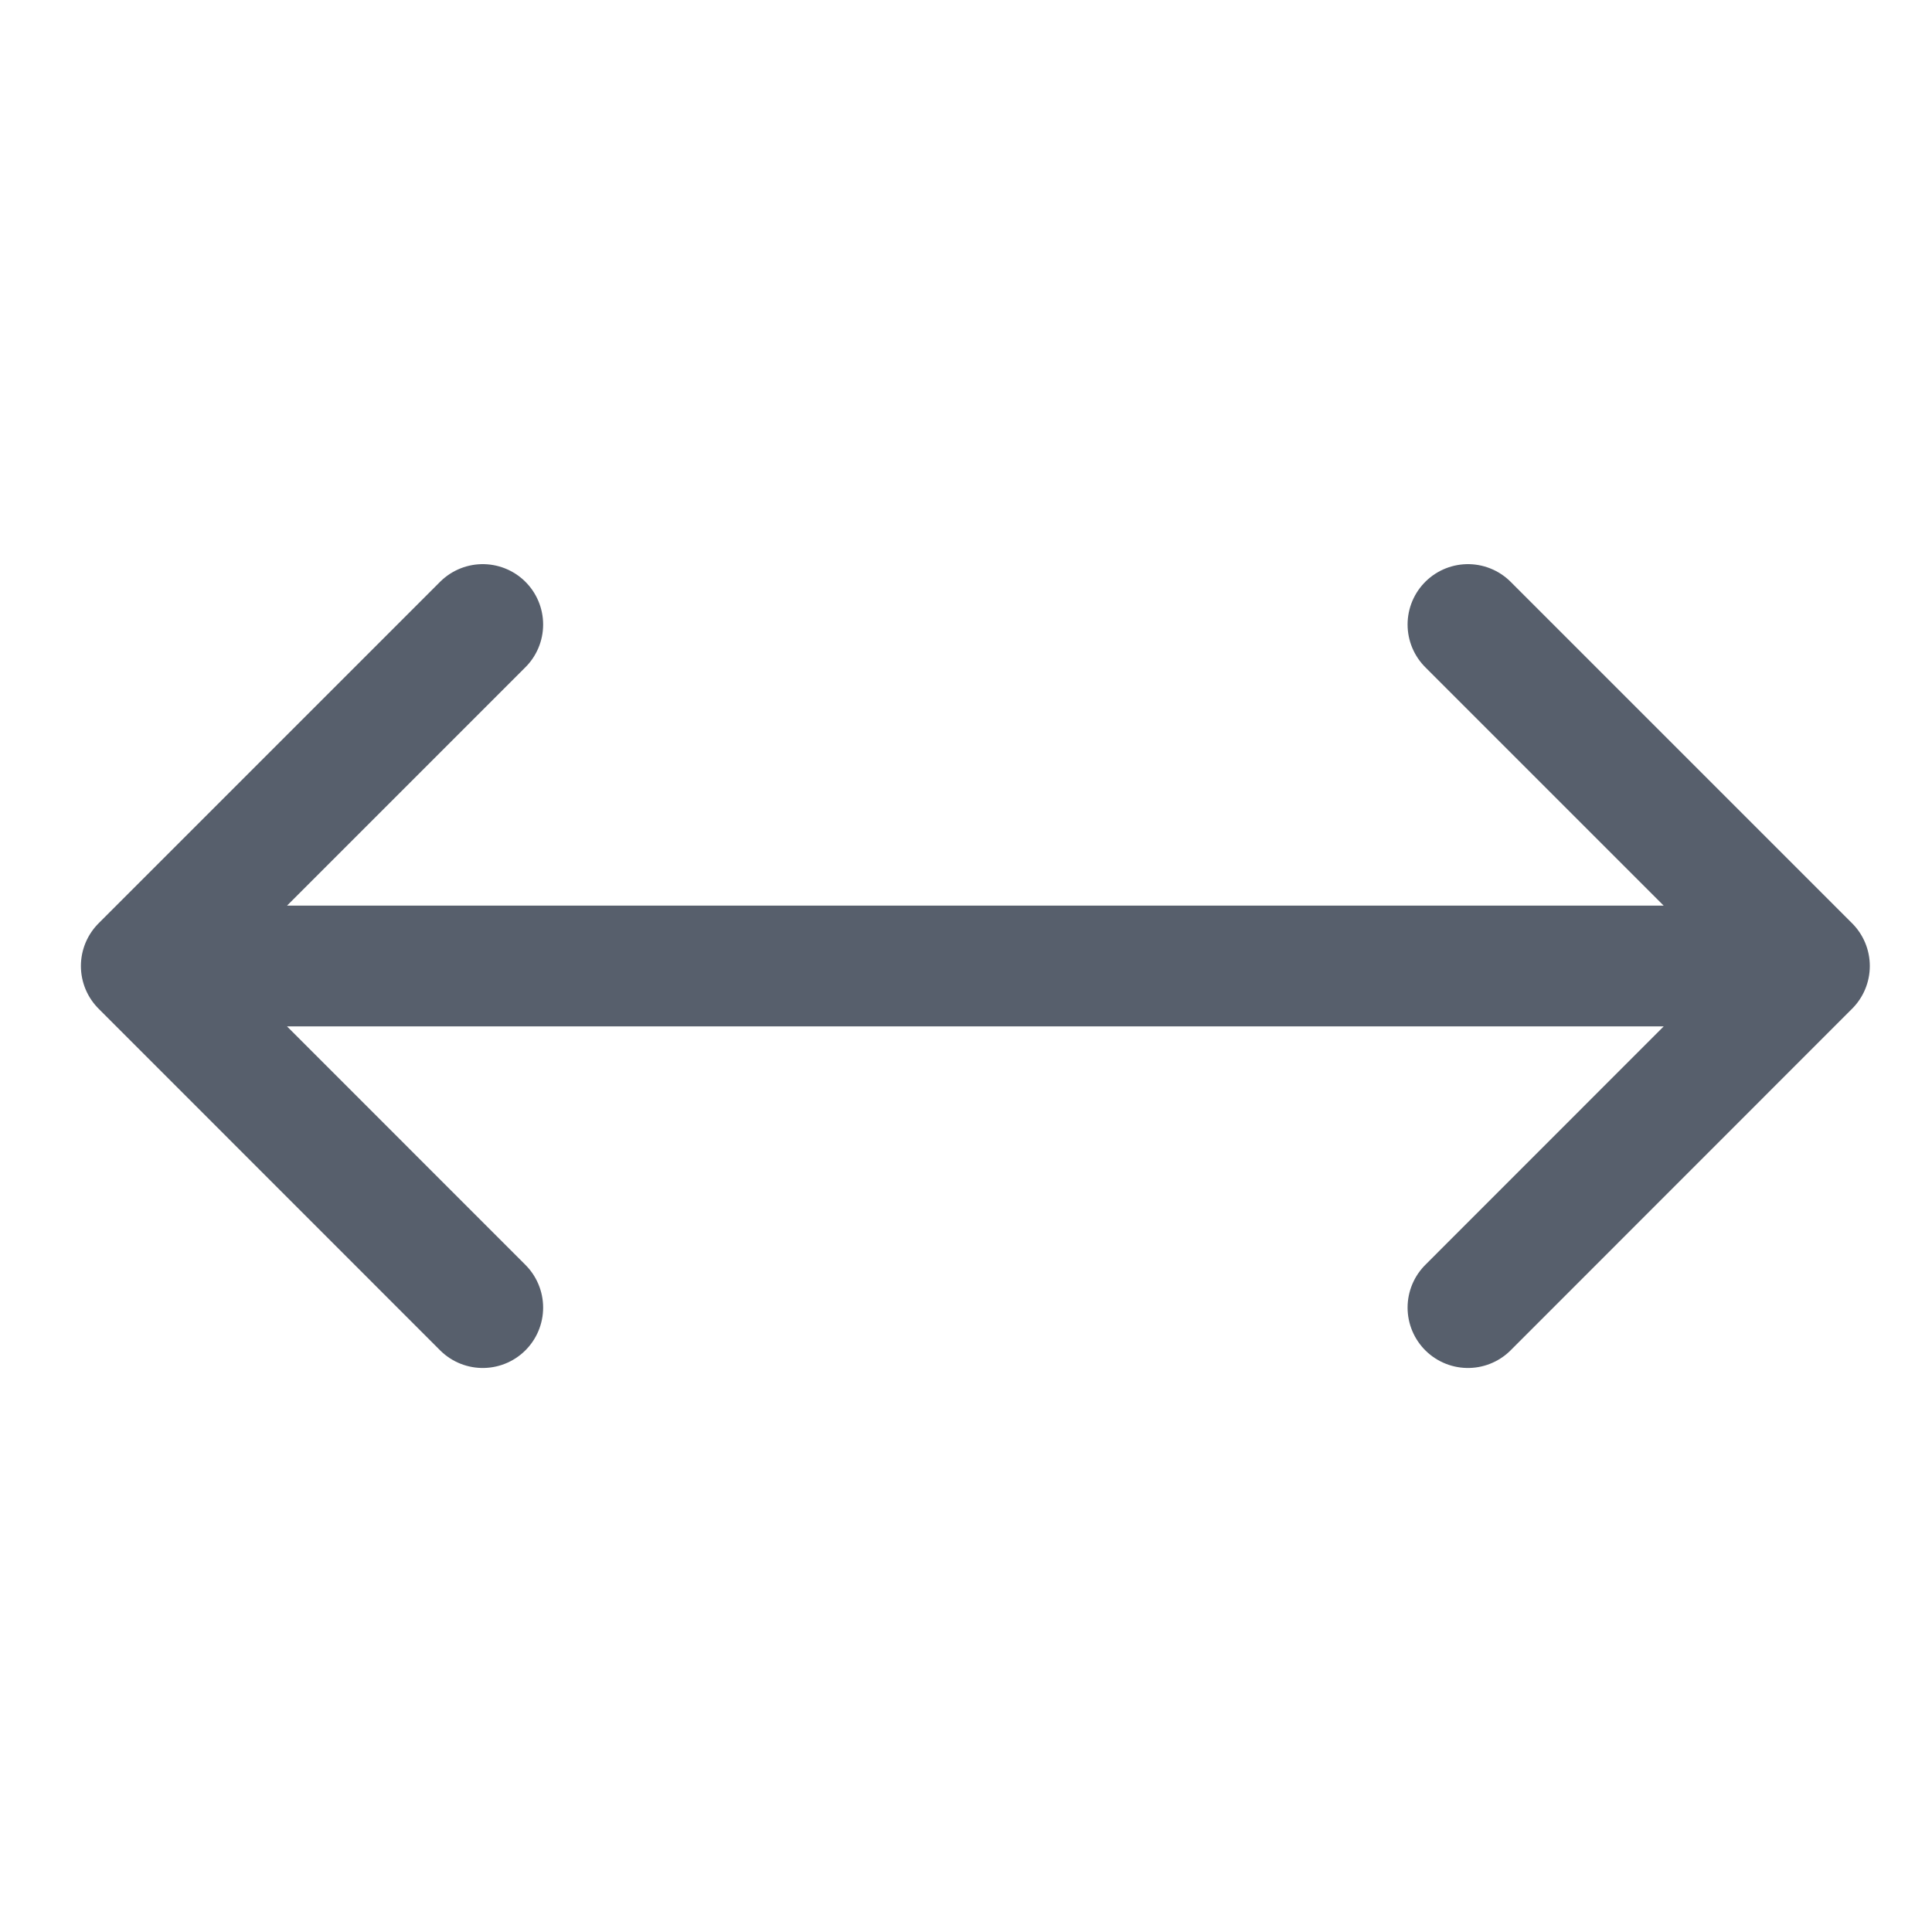 <svg width="16" height="16" viewBox="0 0 16 16" fill="none" xmlns="http://www.w3.org/2000/svg">
    <path d="M3.998 10.829 1.17 8l2.828-2.828M12.157 5.172 14.985 8l-2.828 2.829M14 8H2" stroke="#575F6C" stroke-linecap="round" stroke-linejoin="round"/>
</svg>
